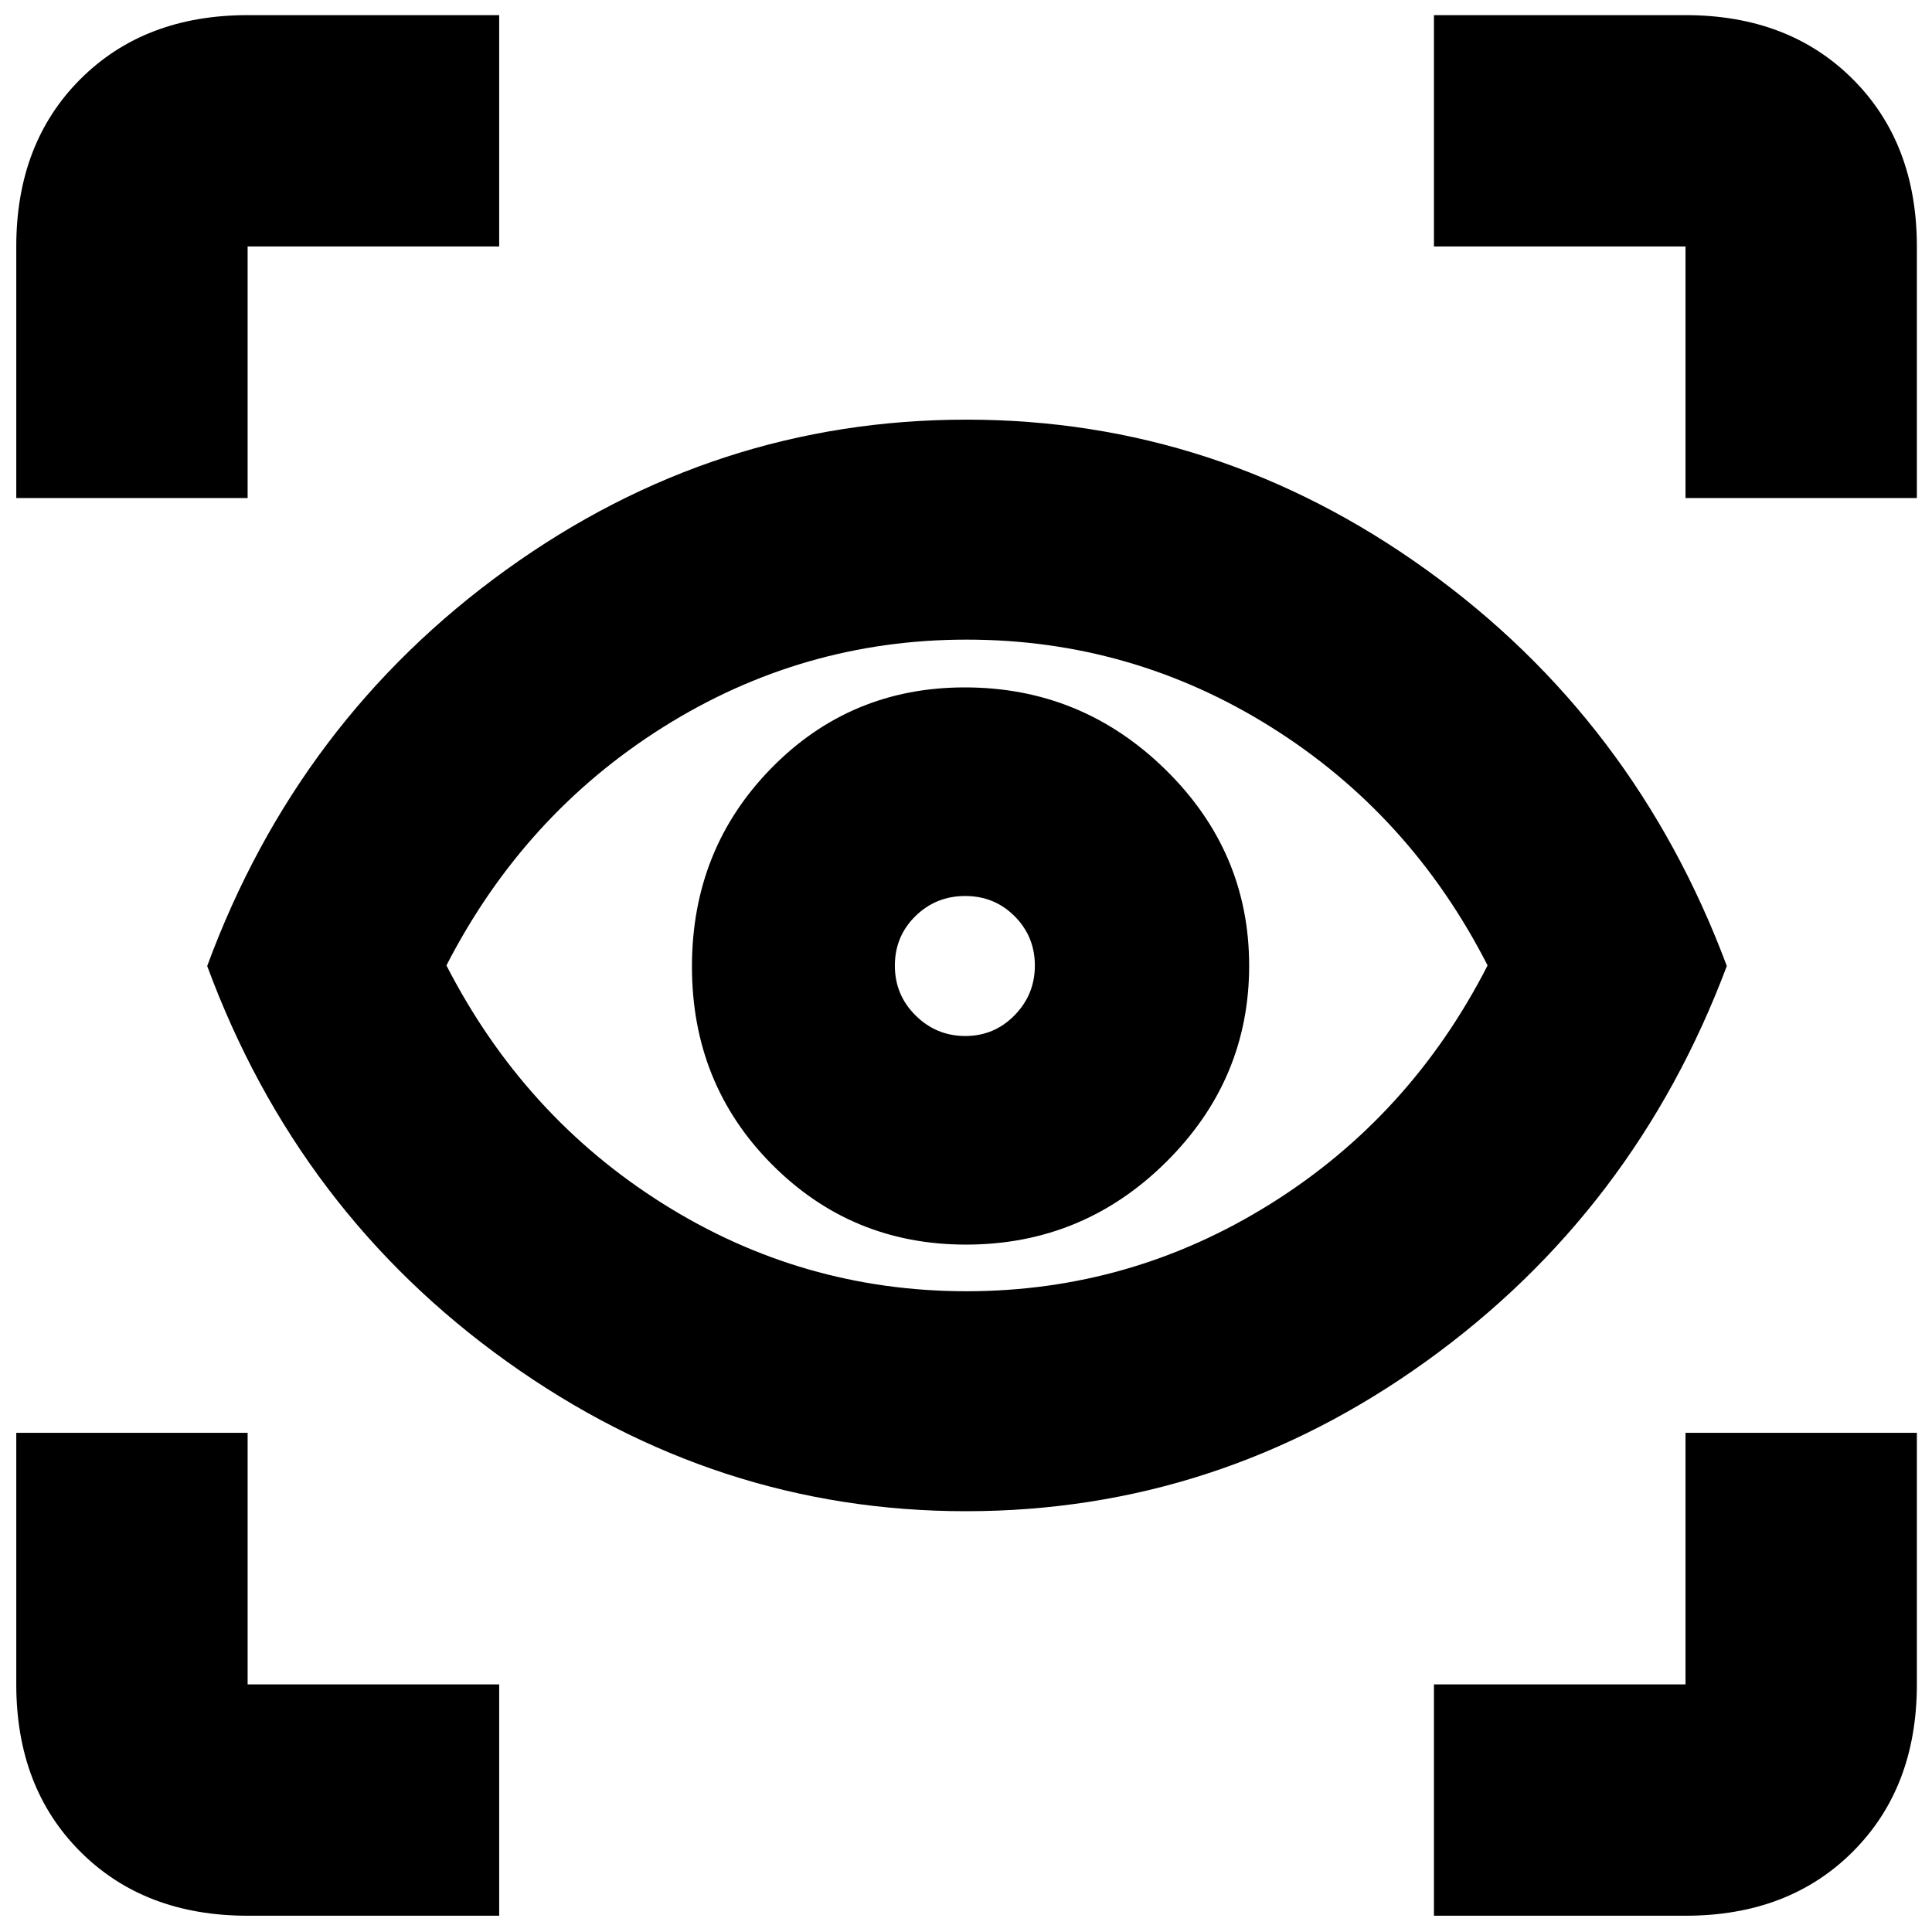 <svg xmlns="http://www.w3.org/2000/svg" height="20" viewBox="0 -960 960 960" width="20"><path d="M248.044-8.087h-125q-51.3 0-83.128-31.829-31.83-31.829-31.83-83.128v-125h114.958v125h125V-8.087Zm464.477 0v-114.957h125v-125h114.958v125q0 51.3-31.829 83.128-31.829 31.83-83.129 31.83h-125Zm-232.559-201q-124.039 0-227.957-74.261Q148.087-357.609 102.956-480q45.131-122.391 148.649-196.935 103.519-74.544 228.645-74.544 124.744 0 228.421 74.544Q812.348-602.391 858.044-480 812.348-358.174 708.74-283.63q-103.608 74.543-228.778 74.543Zm.273-109.304q81.635 0 151.123-43.453 69.489-43.452 107.816-118.439Q700.9-555.27 631.579-598.722q-69.32-43.452-151.302-43.452-81.557 0-150.737 43.471-69.179 43.471-107.714 118.42 38.482 74.95 107.628 118.421 69.146 43.471 150.781 43.471Zm-.245-23.174q58.01 0 99.358-40.939 41.348-40.938 41.348-97.652t-41.641-97.496q-41.641-40.783-99.651-40.783-56.879 0-96.228 40.228-39.35 40.228-39.35 98.5t39.643 98.207q39.642 39.935 96.521 39.935Zm-.33-103.653q-14.399 0-24.703-10.195-10.305-10.196-10.305-24.761t10.196-24.587q10.196-10.021 24.761-10.021t24.586 10.079q10.022 10.079 10.022 24.478 0 14.399-10.079 24.703t-24.478 10.304ZM8.087-712.521v-125q0-51.3 31.829-83.129 31.829-31.829 83.128-31.829h125v114.958h-125v125H8.087Zm829.434 0v-125h-125v-114.958h125q51.3 0 83.129 31.829 31.829 31.829 31.829 83.129v125H837.521ZM480.435-480.565Z"/></svg>
